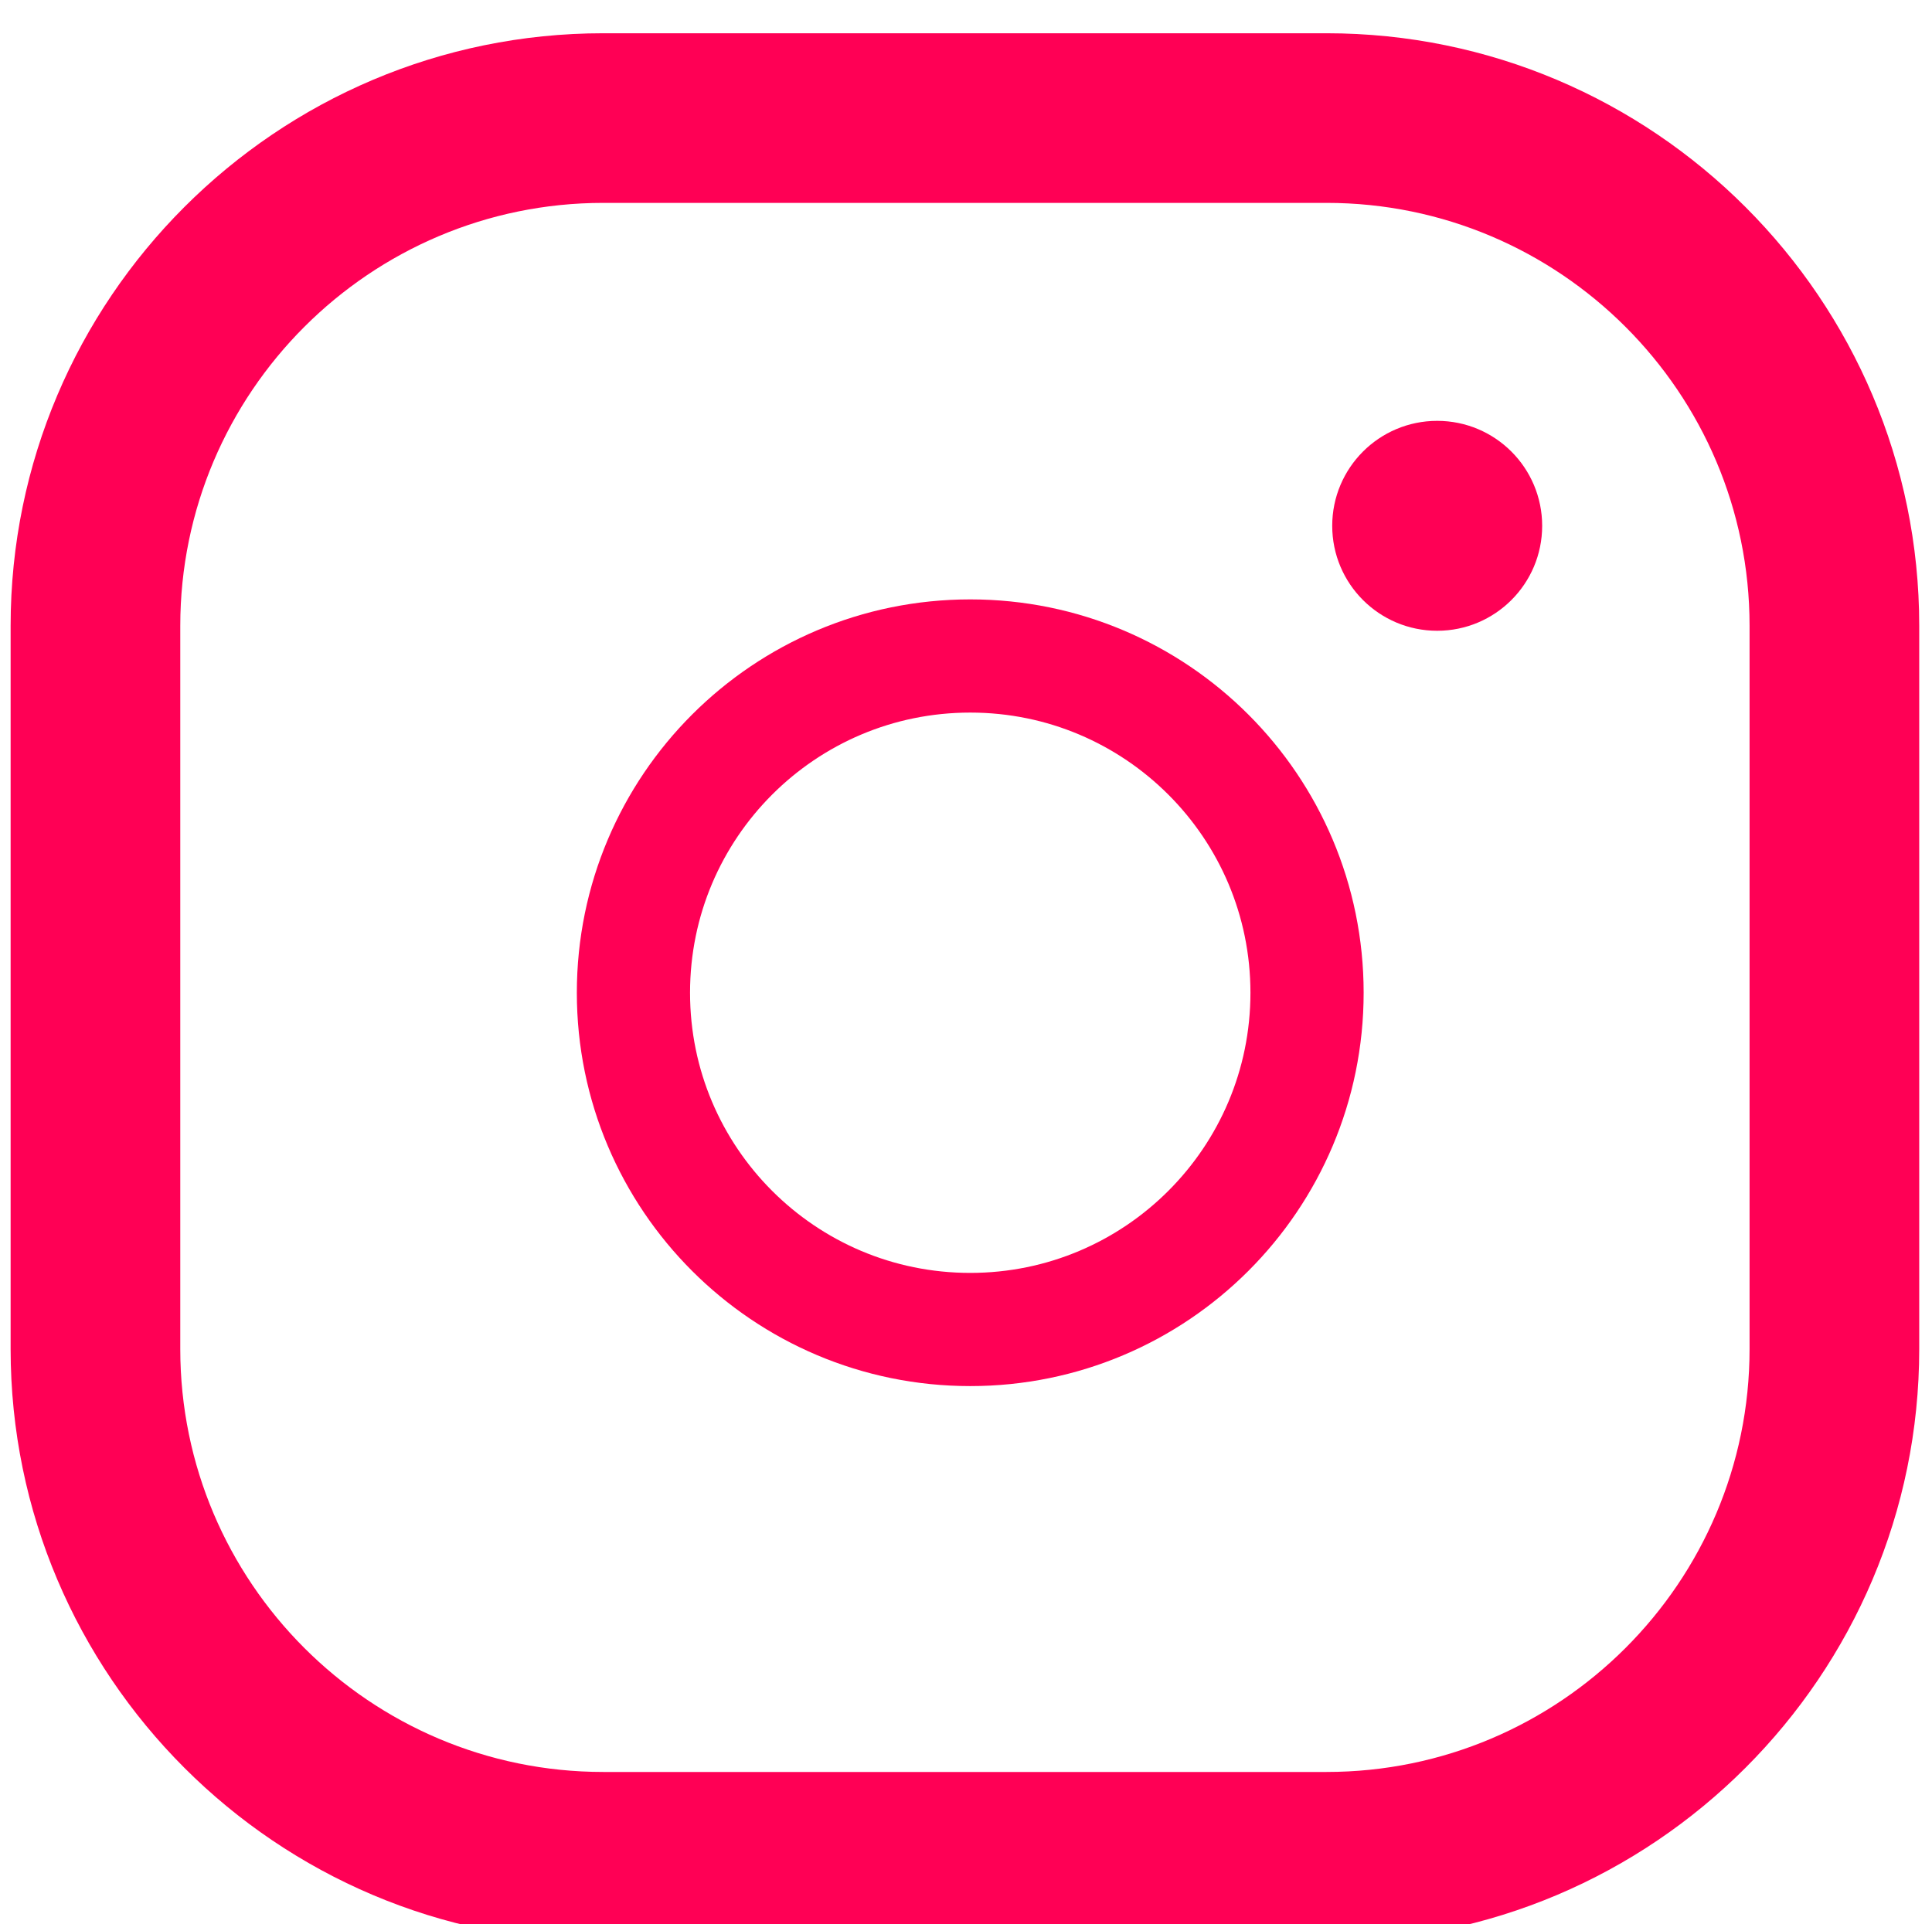 <svg width="256" height="255" viewBox="0 0 256 255" fill="none" xmlns="http://www.w3.org/2000/svg">
<g filter="url(#filter0_d_11_3)">
<path d="M190.435 79.592C198.117 79.592 204.345 73.365 204.345 65.683C204.345 58.001 198.117 51.773 190.435 51.773C182.753 51.773 176.526 58.001 176.526 65.683C176.526 73.365 182.753 79.592 190.435 79.592Z" fill="#FF0055"/>
<path d="M175.781 253.307H79.932C36.633 253.307 1.407 218.08 1.407 174.781V78.932C1.407 35.633 36.633 0.407 79.932 0.407H175.778C219.08 0.407 254.307 35.633 254.307 78.932V174.778C254.307 218.08 219.08 253.307 175.781 253.307ZM79.932 22.887C49.028 22.887 23.887 48.028 23.887 78.932V174.778C23.887 205.686 49.028 230.827 79.932 230.827H175.778C206.686 230.827 231.827 205.686 231.827 174.781V78.932C231.827 48.028 206.686 22.887 175.781 22.887H79.932Z" fill="#FF0055"/>
<path d="M173.19 127.562C173.19 152.209 153.209 172.19 128.562 172.19C103.914 172.19 83.934 152.209 83.934 127.562C83.934 102.914 103.914 82.934 128.562 82.934C153.209 82.934 173.19 102.914 173.19 127.562Z" stroke="#FF0055" stroke-width="15"/>
</g>
<defs>
<filter id="filter0_d_11_3" x="-2.593" y="0.407" width="260.9" height="260.9" filterUnits="userSpaceOnUse" color-interpolation-filters="sRGB">
<feFlood flood-opacity="0" result="BackgroundImageFix"/>
<feColorMatrix in="SourceAlpha" type="matrix" values="0 0 0 0 0 0 0 0 0 0 0 0 0 0 0 0 0 0 127 0" result="hardAlpha"/>
<feOffset dy="4"/>
<feGaussianBlur stdDeviation="2"/>
<feComposite in2="hardAlpha" operator="out"/>
<feColorMatrix type="matrix" values="0 0 0 0 0 0 0 0 0 0 0 0 0 0 0 0 0 0 0.25 0"/>
<feBlend mode="normal" in2="BackgroundImageFix" result="effect1_dropShadow_11_3"/>
<feBlend mode="normal" in="SourceGraphic" in2="effect1_dropShadow_11_3" result="shape"/>
</filter>
</defs>
</svg>
